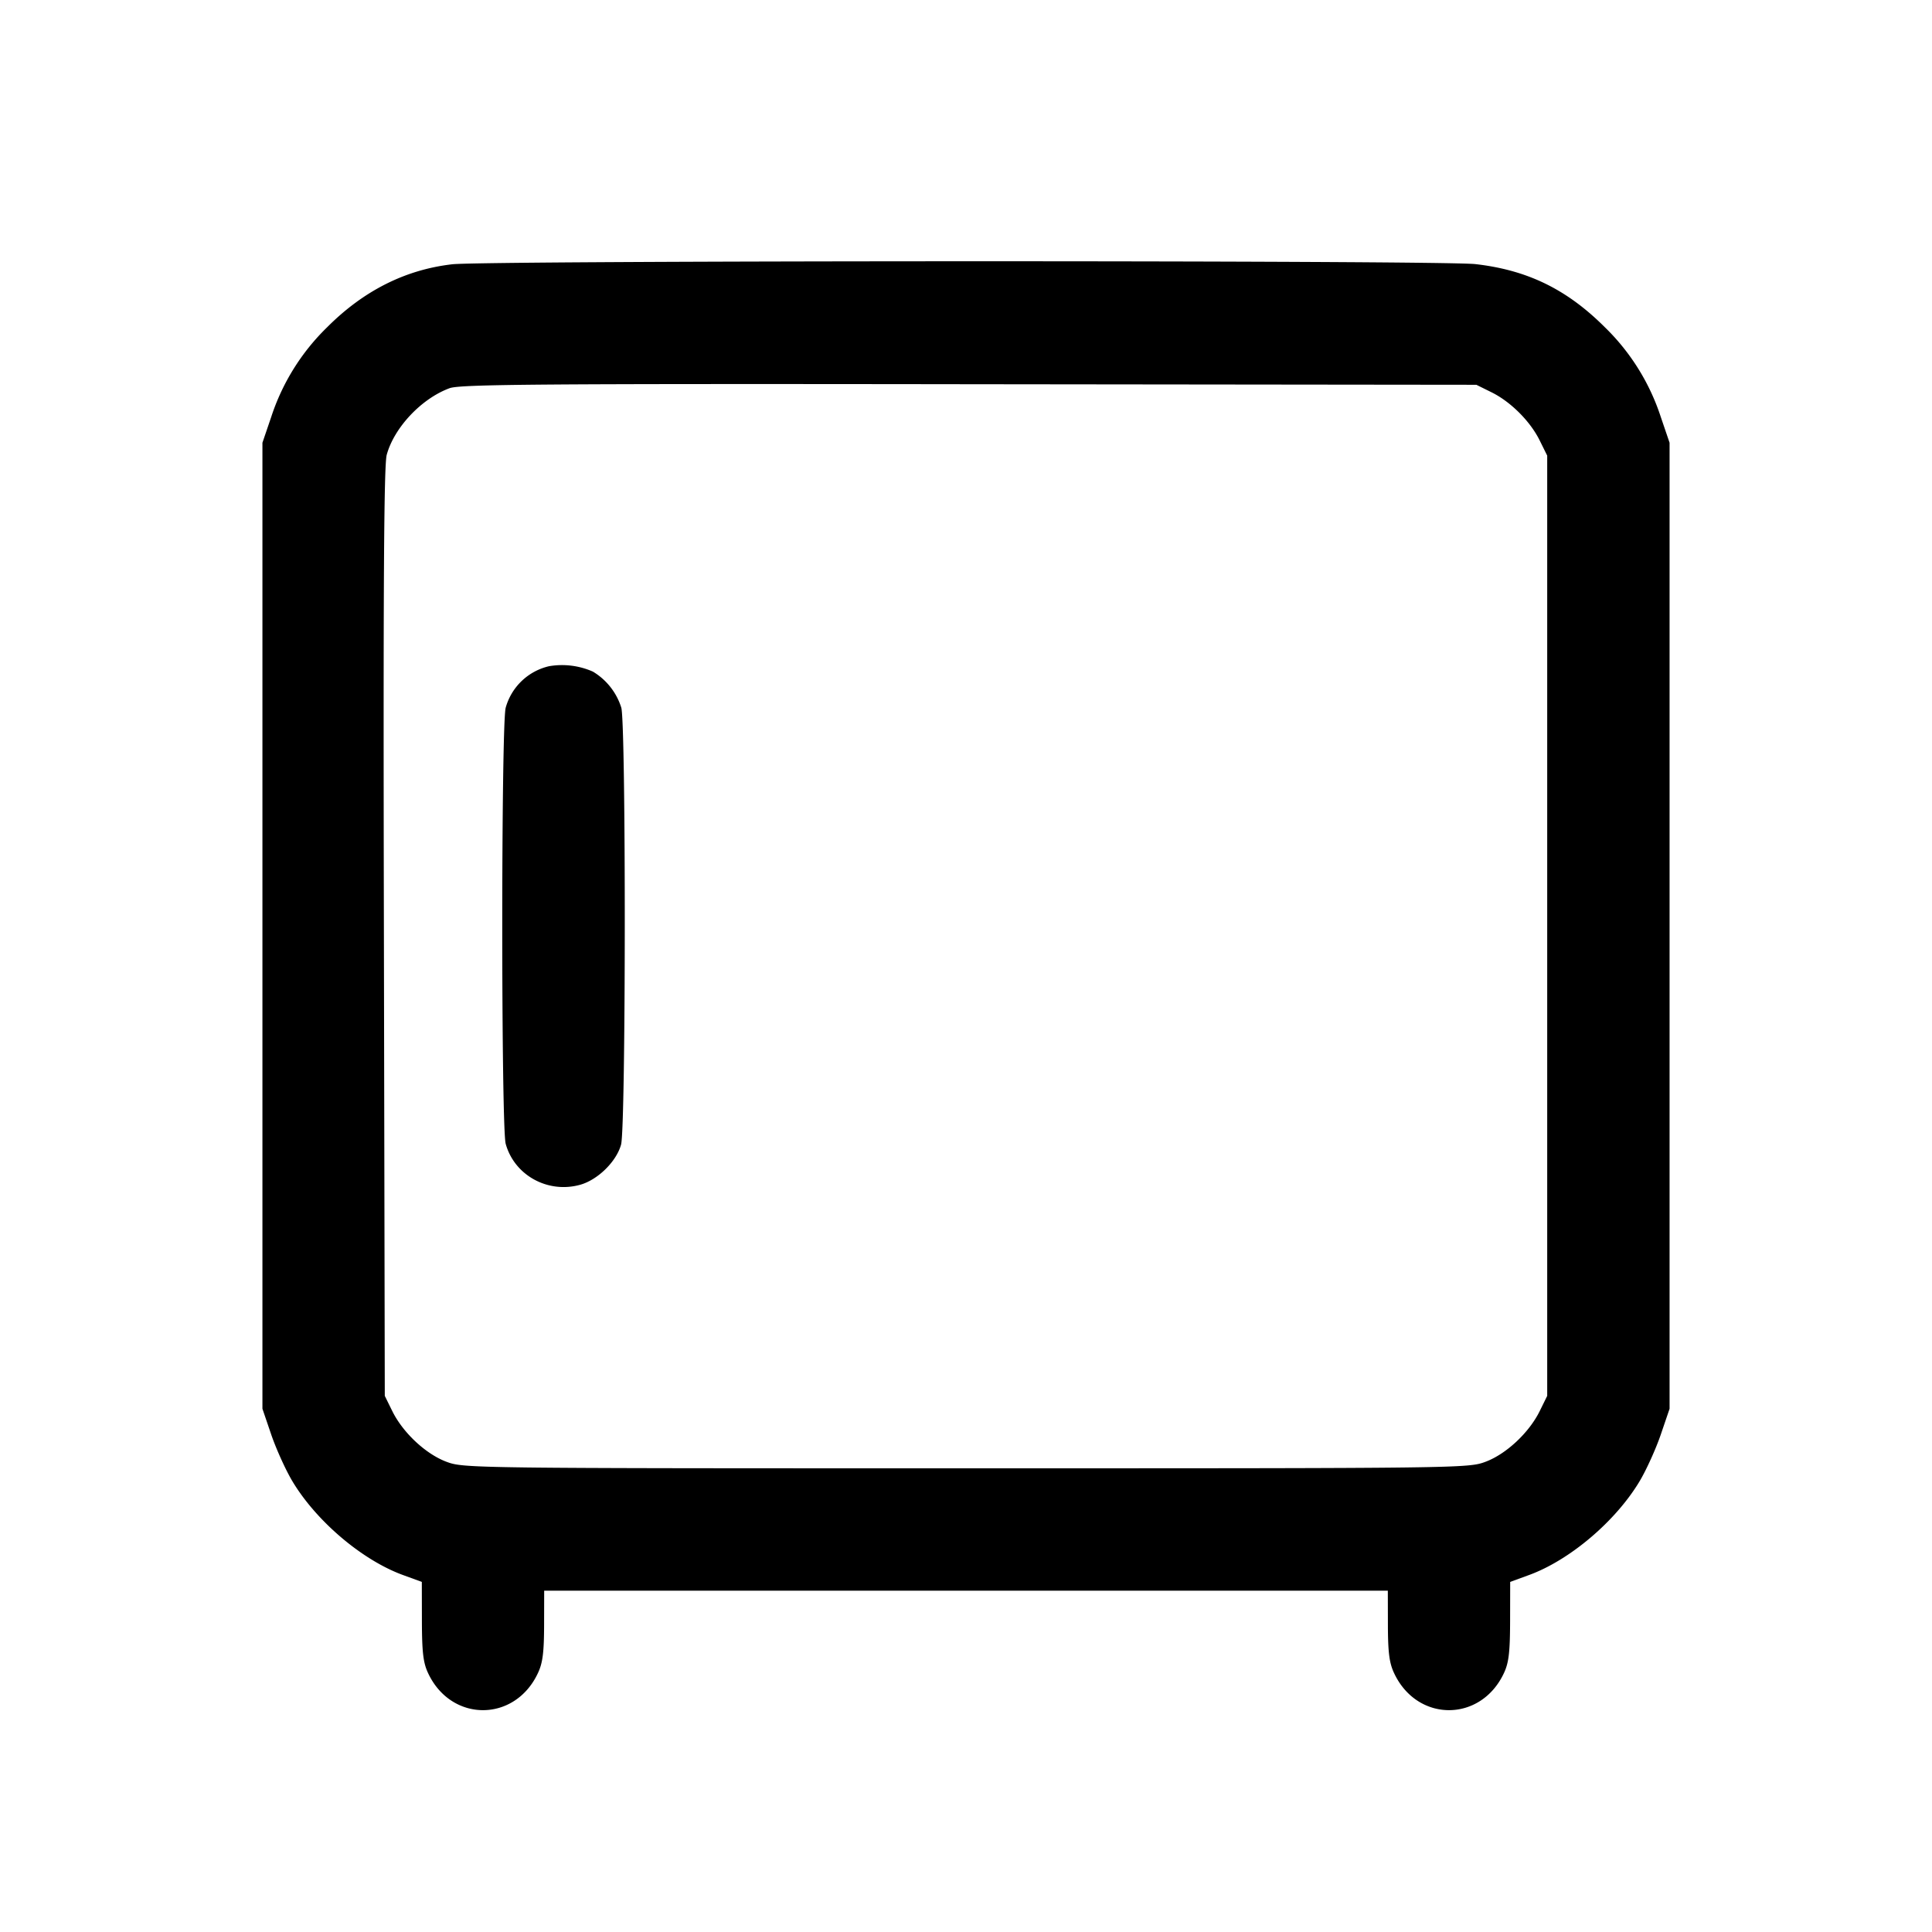<svg xmlns="http://www.w3.org/2000/svg" viewBox="0 0 24 24"><path d="M5.617 3.283q-.873.101-1.552.781a2.74 2.74 0 0 0-.696 1.116l-.109.32v12l.109.32c.06.176.177.435.26.575.296.498.868.985 1.378 1.171l.233.085.001.484c.001.386.016.518.075.645.286.619 1.082.619 1.368 0 .058-.124.074-.257.075-.59l.001-.43h10.48l.001.43c.001.333.017.466.075.59.286.619 1.082.619 1.368 0 .059-.127.074-.259.075-.645l.001-.484.233-.085c.51-.186 1.082-.673 1.378-1.171.083-.14.2-.399.26-.575l.109-.32v-12l-.109-.32a2.74 2.74 0 0 0-.696-1.116c-.472-.471-.961-.709-1.606-.783-.425-.049-12.293-.046-12.712.002m12.911 1.59c.239.118.481.36.599.599l.093.188v11.68l-.093.189c-.132.268-.416.534-.674.63-.213.08-.297.081-6.453.081s-6.24-.001-6.453-.081c-.258-.096-.542-.362-.674-.63l-.093-.189-.011-5.76c-.009-4.297 0-5.803.035-5.93.093-.34.433-.7.782-.828.131-.048 1.114-.056 6.454-.049l6.3.007zM6.82 8.276a.73.73 0 0 0-.538.515c-.057.204-.057 5.214 0 5.418.108.39.52.618.92.51.22-.059.454-.287.513-.5.06-.213.062-5.216.003-5.428a.8.8 0 0 0-.353-.448.95.95 0 0 0-.545-.067" fill-rule="evenodd"/></svg>